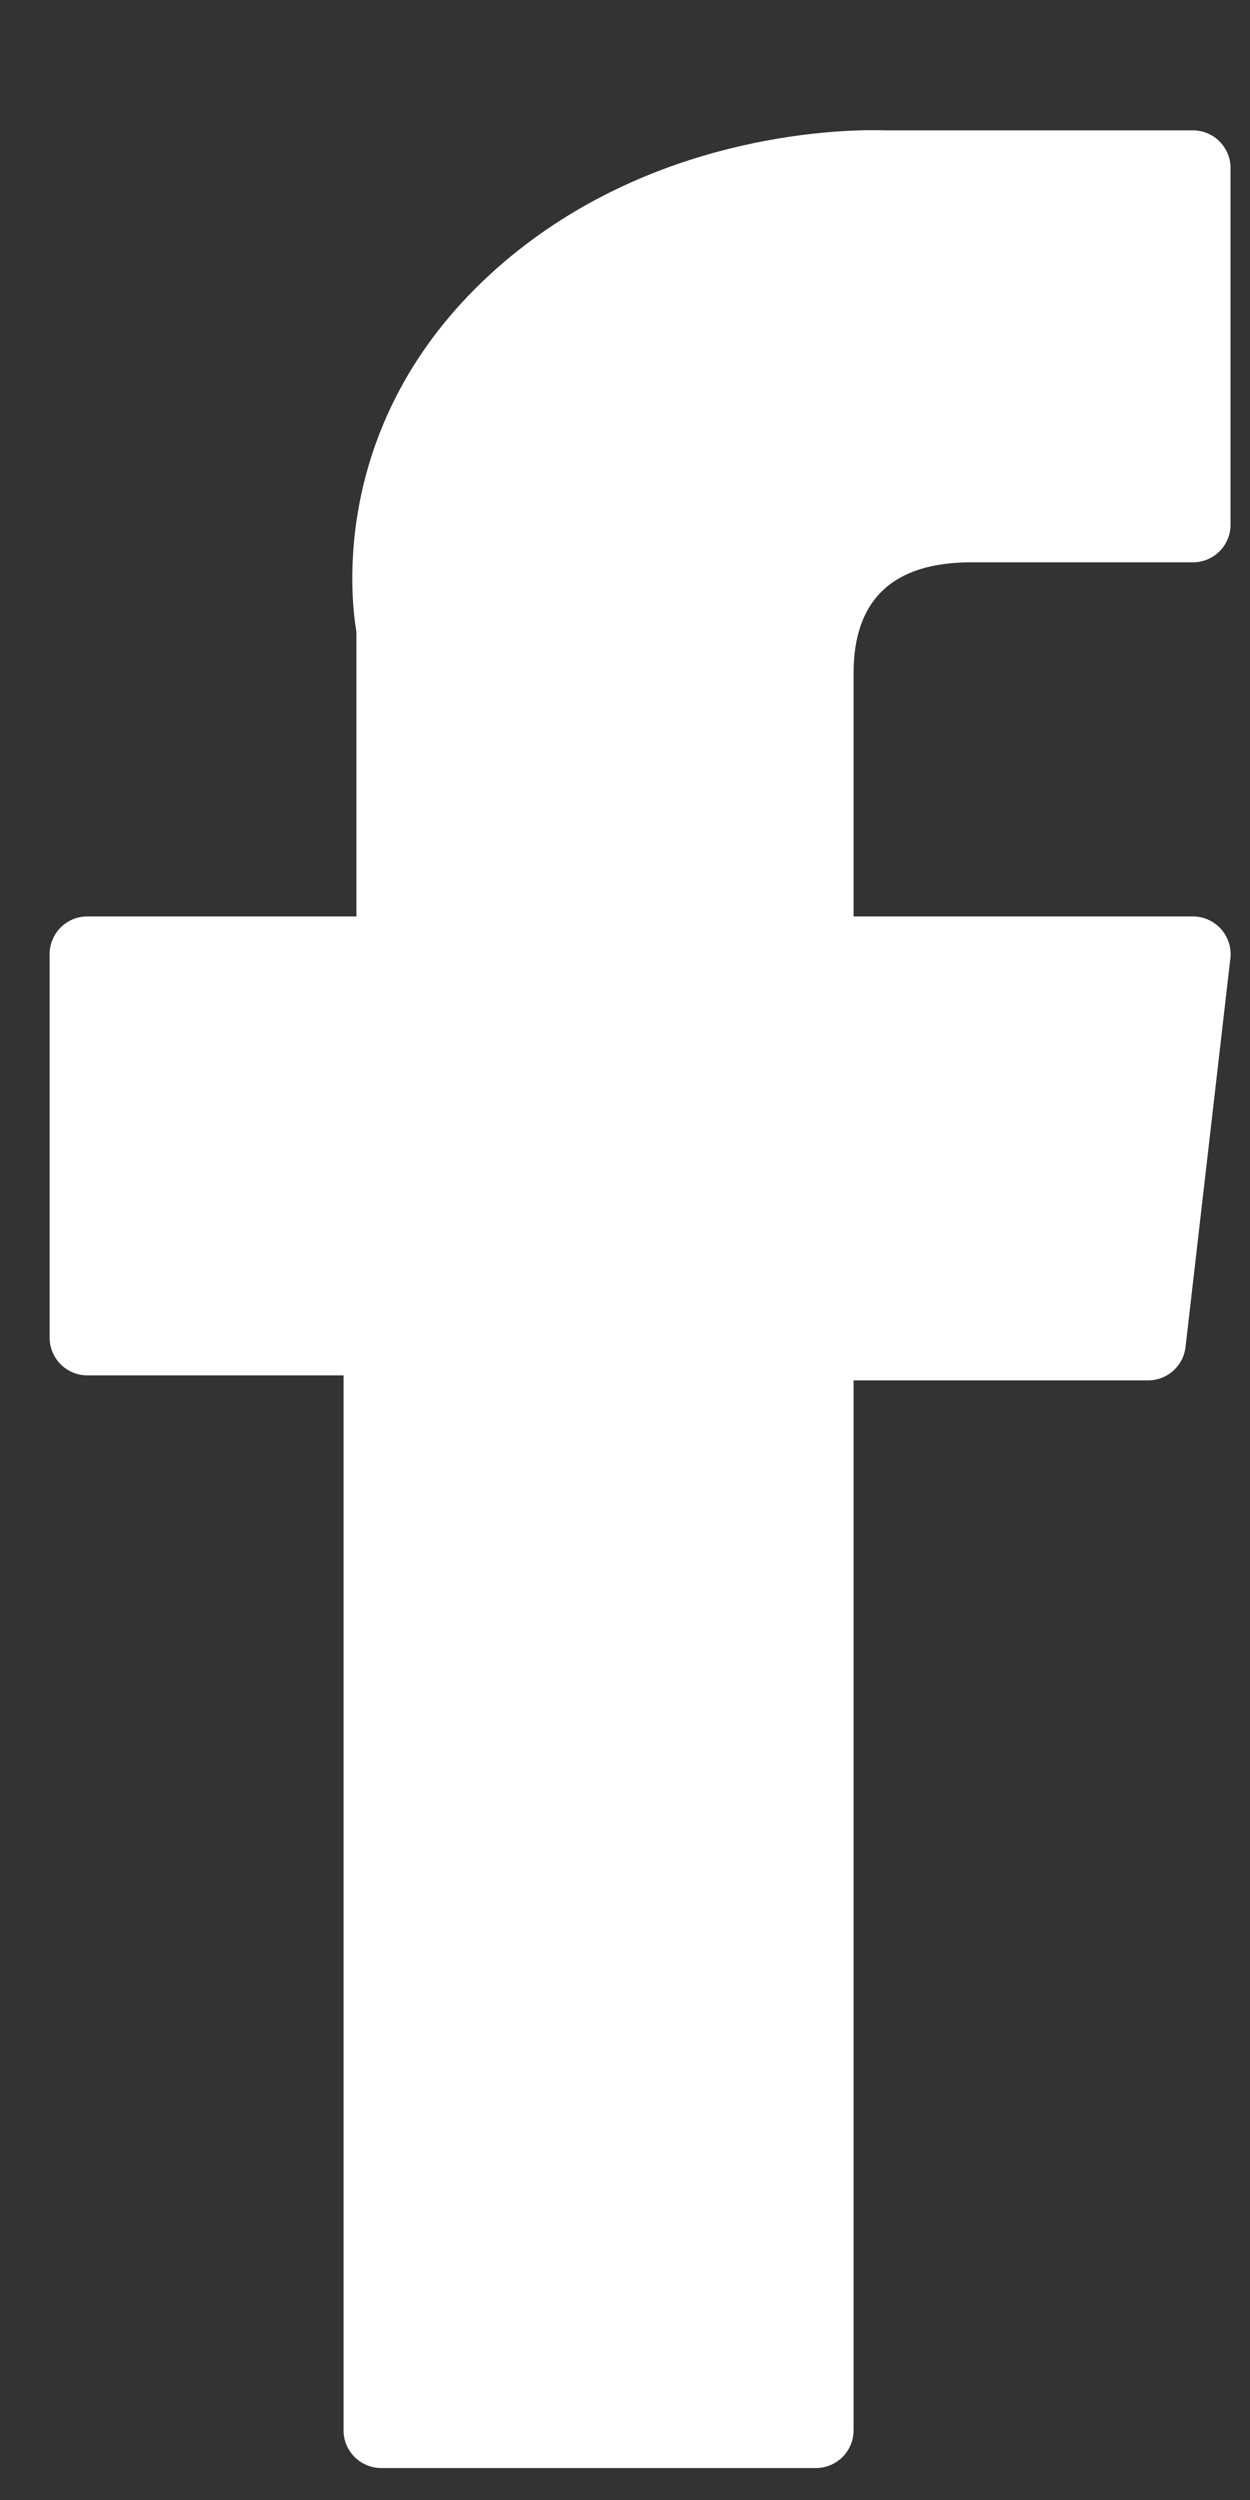 <svg width="7" height="14" viewBox="0 0 7 14" fill="none" xmlns="http://www.w3.org/2000/svg">
<rect x="0" y="0" width="7" height="14" fill="#333333" stroke="none"/>
<path d="M0.489 7.702H1.924V13.61C1.924 13.727 2.019 13.821 2.135 13.821H4.569C4.685 13.821 4.78 13.727 4.78 13.61V7.73H6.43C6.537 7.73 6.627 7.649 6.639 7.543L6.89 5.367C6.897 5.308 6.878 5.248 6.838 5.203C6.798 5.158 6.74 5.132 6.68 5.132H4.78V3.769C4.78 3.358 5.001 3.149 5.438 3.149C5.5 3.149 6.68 3.149 6.68 3.149C6.797 3.149 6.891 3.055 6.891 2.938V0.941C6.891 0.825 6.797 0.73 6.68 0.73H4.968C4.956 0.73 4.929 0.729 4.889 0.729C4.592 0.729 3.56 0.787 2.744 1.537C1.84 2.369 1.966 3.365 1.996 3.538V5.132H0.489C0.372 5.132 0.278 5.227 0.278 5.343V7.491C0.278 7.607 0.372 7.702 0.489 7.702Z" fill="white"/>
</svg>
